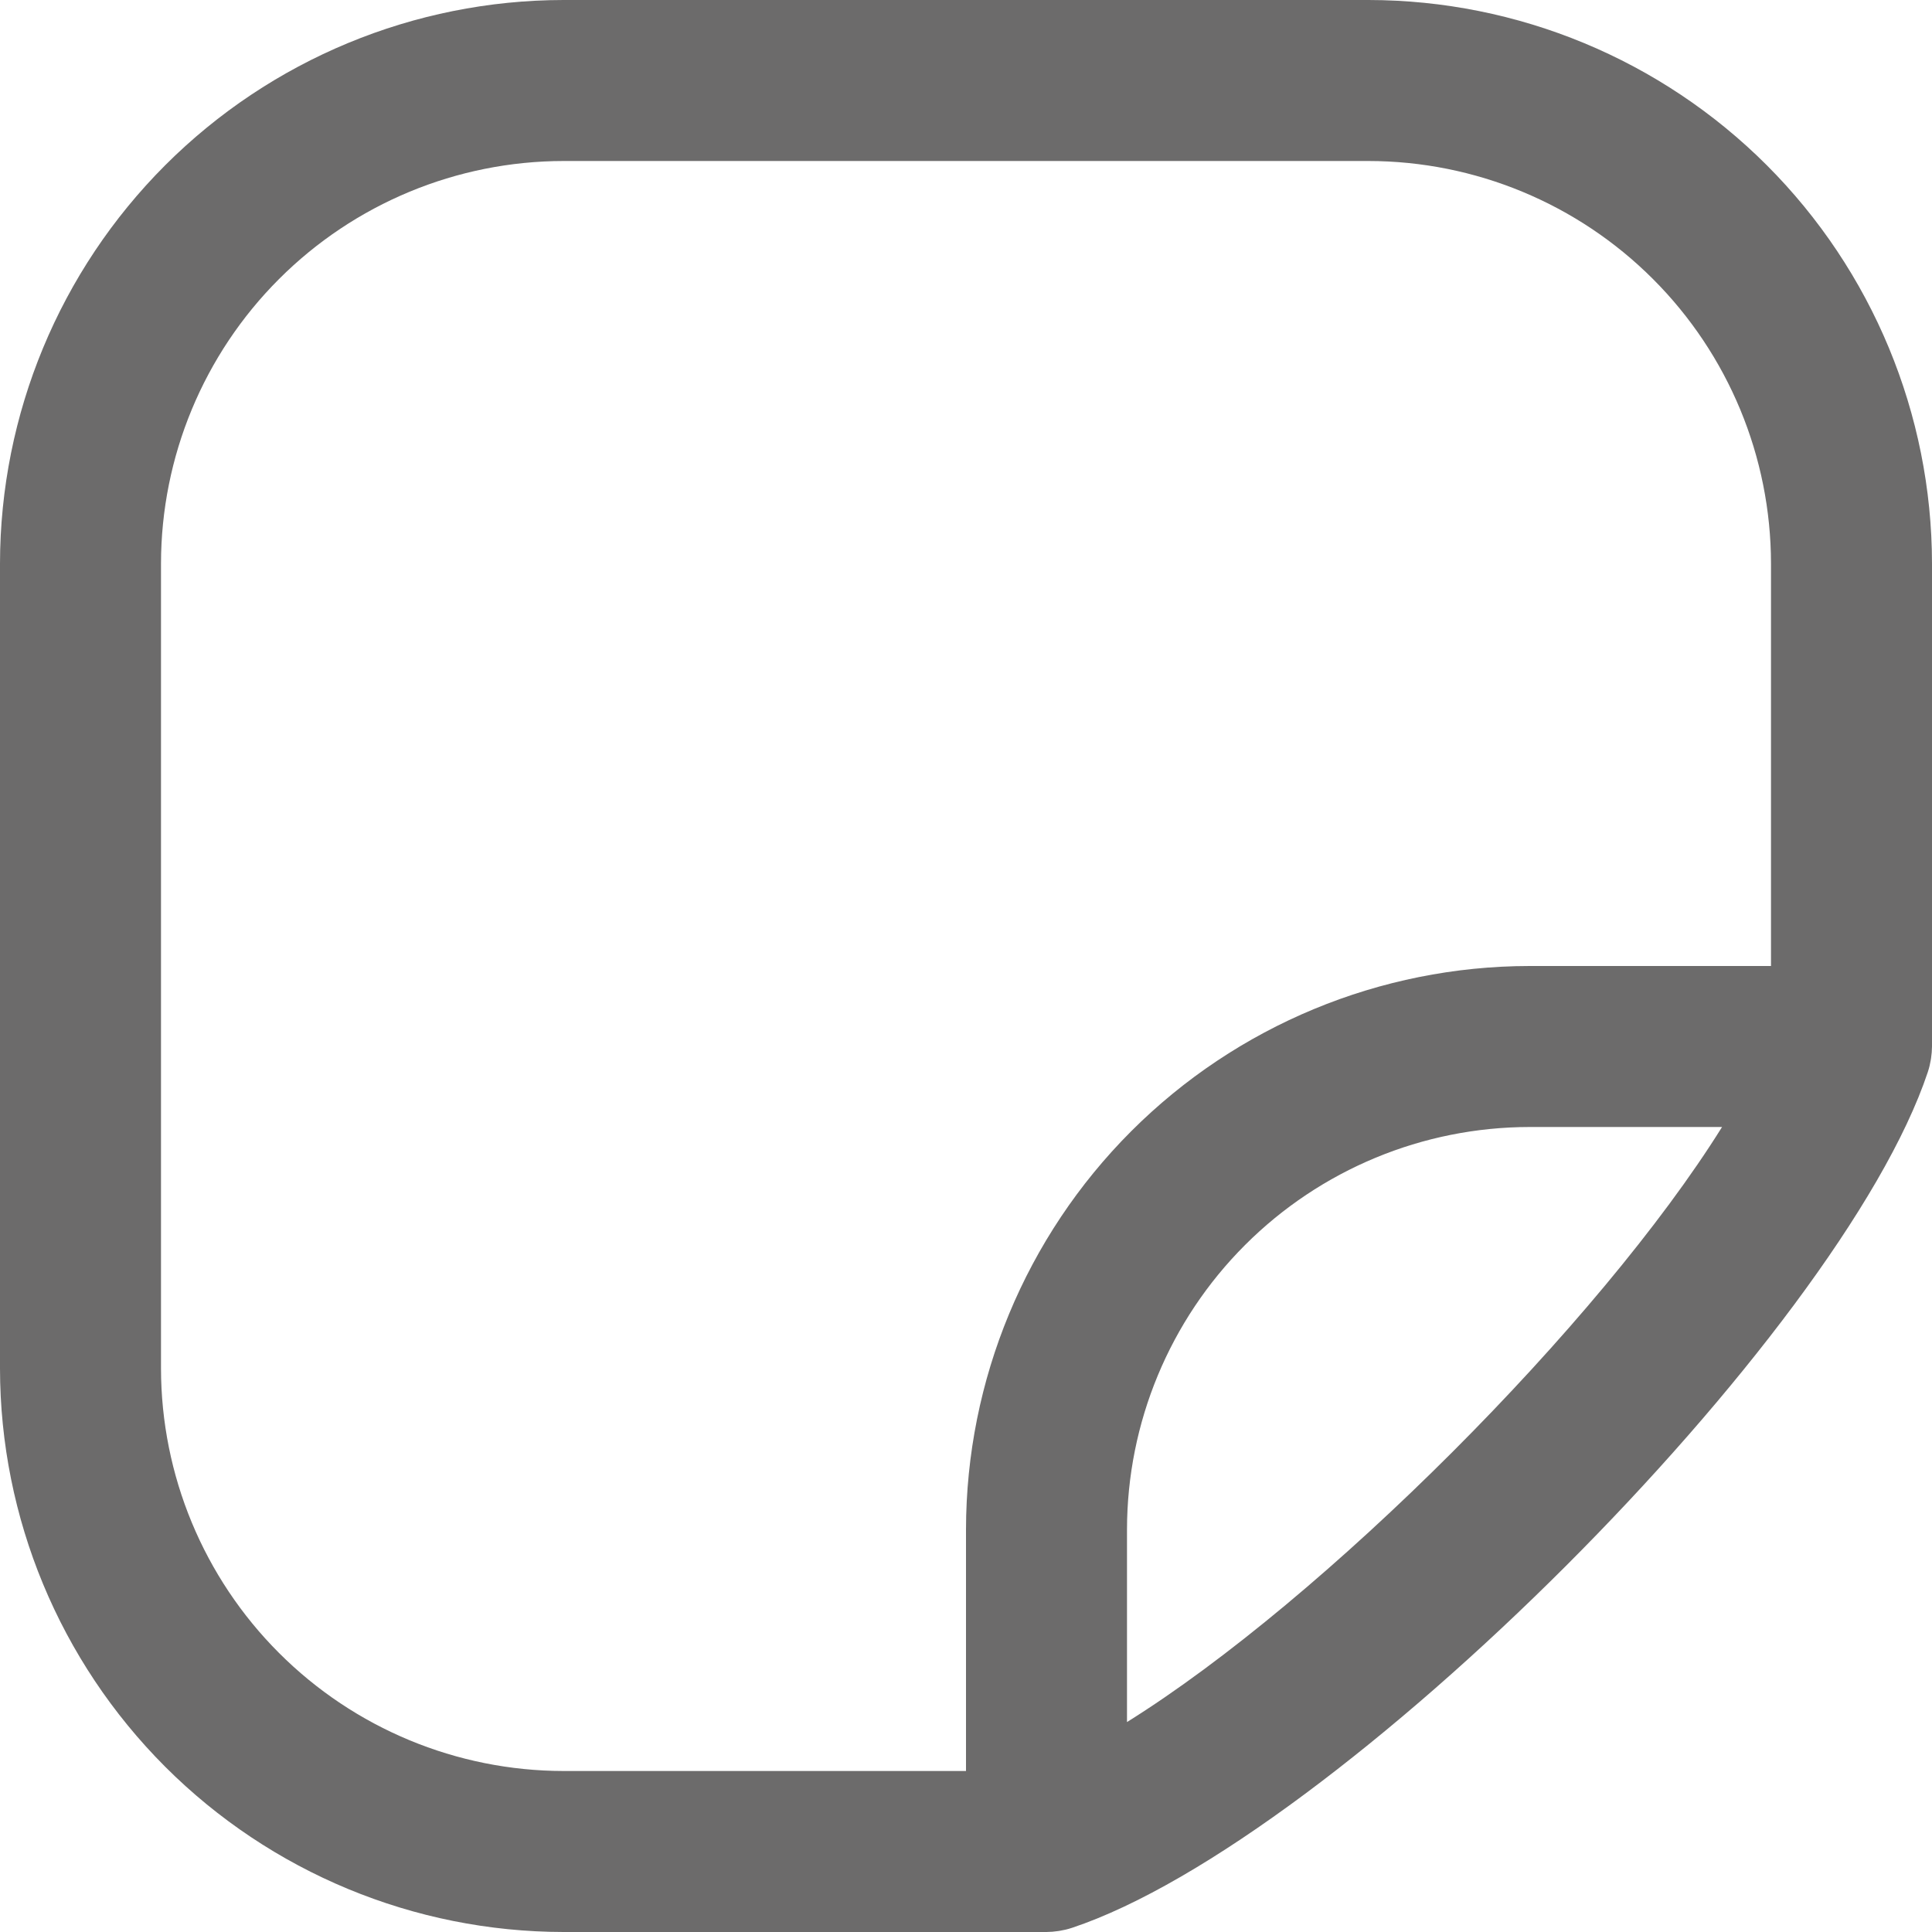 <svg width="33" height="33" viewBox="0 0 33 33" fill="none" xmlns="http://www.w3.org/2000/svg">
<path d="M32.984 18.074C32.994 18.008 32.999 17.942 33 17.875V9.625C32.997 7.073 31.982 4.627 30.178 2.822C28.373 1.018 25.927 0.003 23.375 0H9.625C7.073 0.003 4.627 1.018 2.822 2.822C1.018 4.627 0.003 7.073 0 9.625V23.375C0.003 25.927 1.018 28.373 2.822 30.178C4.627 31.982 7.073 32.997 9.625 33H17.875C17.942 32.999 18.008 32.994 18.074 32.984C18.087 32.982 18.099 32.981 18.111 32.978C18.176 32.967 18.24 32.952 18.303 32.931L18.31 32.929C22.819 31.427 31.427 22.819 32.929 18.31L32.931 18.303C32.952 18.24 32.967 18.176 32.978 18.111C32.98 18.099 32.982 18.087 32.984 18.074V18.074ZM2.75 23.375V9.625C2.752 7.802 3.477 6.055 4.766 4.766C6.055 3.477 7.802 2.752 9.625 2.75H23.375C25.198 2.752 26.945 3.477 28.234 4.766C29.523 6.055 30.248 7.802 30.25 9.625V16.5H26.125C23.573 16.503 21.127 17.518 19.322 19.322C17.518 21.127 16.503 23.573 16.5 26.125V30.25H9.625C7.802 30.248 6.055 29.523 4.766 28.234C3.477 26.945 2.752 25.198 2.75 23.375V23.375ZM19.25 29.414V26.125C19.252 24.302 19.977 22.555 21.266 21.266C22.555 19.977 24.302 19.252 26.125 19.25H29.414C27.323 22.602 22.602 27.324 19.25 29.414Z" fill="#6C6B6B"/>
</svg>
